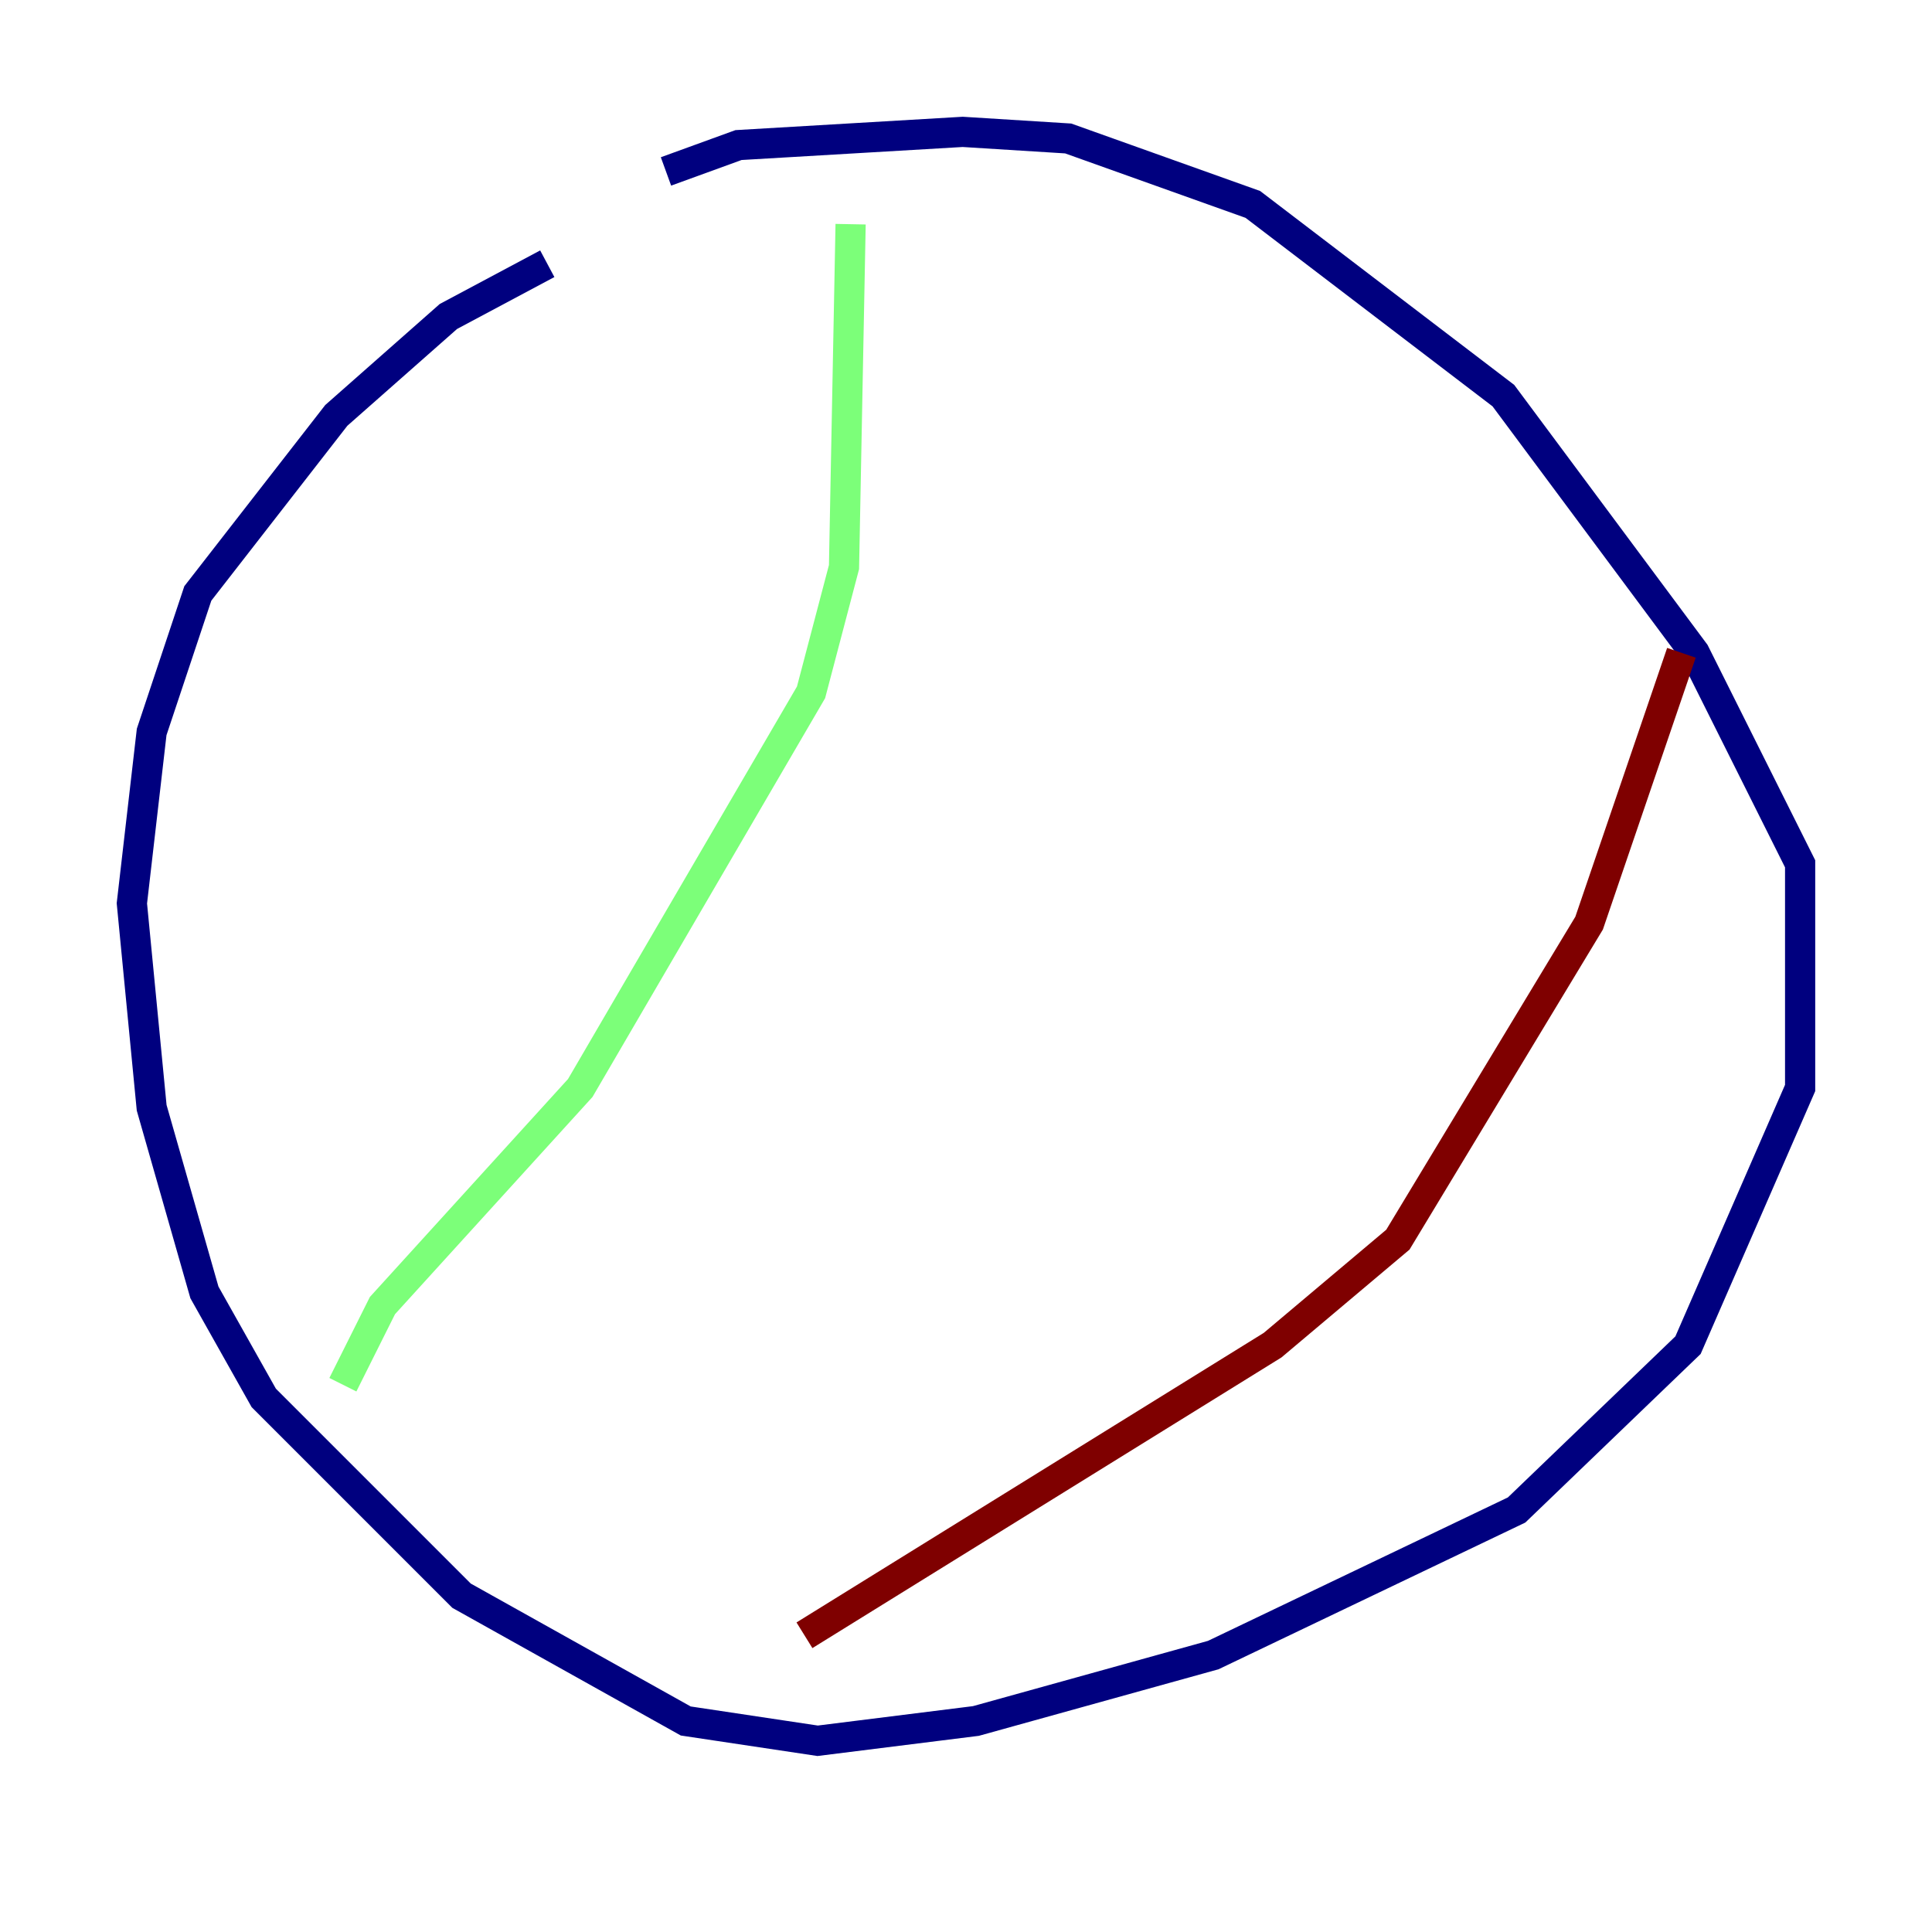 <?xml version="1.0" encoding="utf-8" ?>
<svg baseProfile="tiny" height="128" version="1.2" viewBox="0,0,128,128" width="128" xmlns="http://www.w3.org/2000/svg" xmlns:ev="http://www.w3.org/2001/xml-events" xmlns:xlink="http://www.w3.org/1999/xlink"><defs /><polyline fill="none" points="36.259,17.474 29.706,20.969 22.28,27.522 13.106,39.317 10.048,48.492 8.737,59.85 10.048,73.392 13.543,85.625 17.474,92.614 30.58,105.72 45.433,114.02 54.171,115.331 64.655,114.02 80.382,109.652 100.478,100.041 111.836,89.12 119.263,72.082 119.263,57.229 112.273,43.249 99.604,26.212 83.003,13.543 70.771,9.174 63.782,8.737 48.928,9.611 44.123,11.358" stroke="#00007f" stroke-width="2" /><polyline fill="none" points="56.355,14.853 55.918,37.57 53.734,45.87 38.444,72.082 25.338,86.498 22.717,91.741" stroke="#7cff79" stroke-width="2" /><polyline fill="none" points="111.399,43.249 105.283,61.16 92.614,82.13 84.314,89.12 53.297,108.341" stroke="#7f0000" stroke-width="2" /></svg>